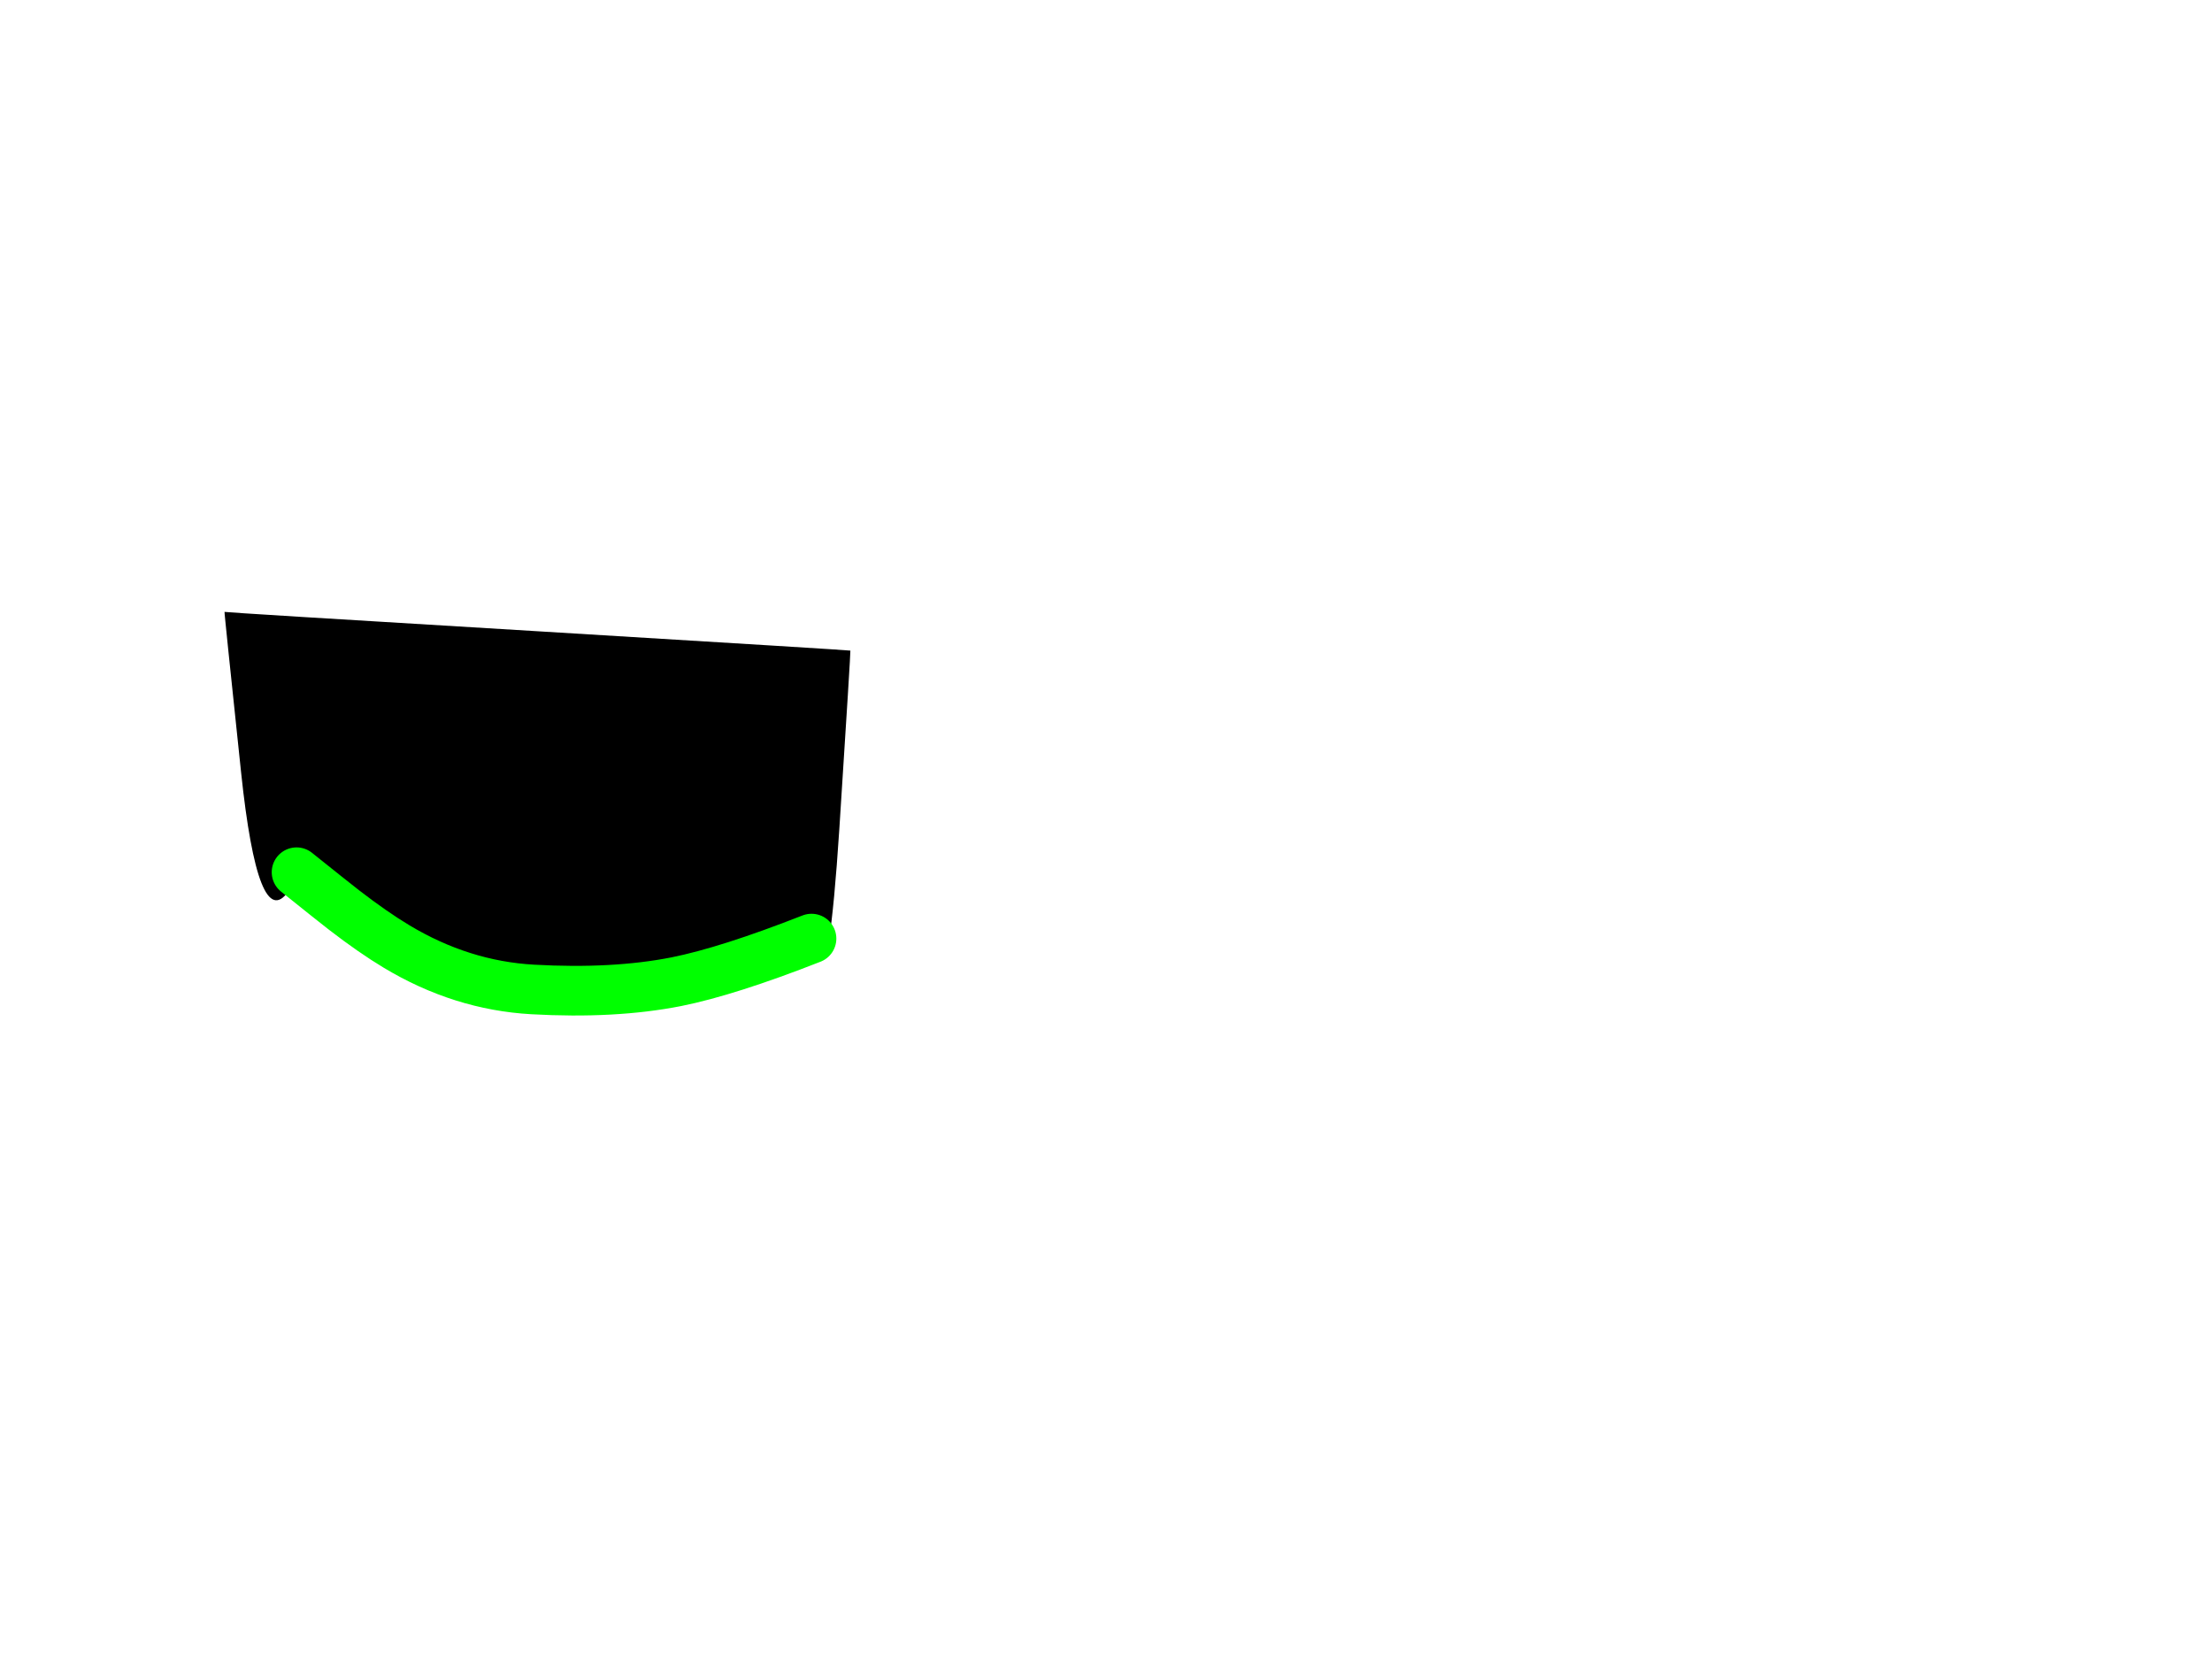 <?xml version="1.0" encoding="utf-8"?>
<svg id="LaserEyes" image-rendering="inherit" baseProfile="basic" version="1.1" x="0px" y="0px" width="800" height="600" xmlns="http://www.w3.org/2000/svg" xmlns:xlink="http://www.w3.org/1999/xlink">
  <g id="Eyef7r1" overflow="visible">
    <path id="Layer1_0_1_STROKES" stroke="#0F0" stroke-width="17.95" stroke-linejoin="round" stroke-linecap="round" fill="none" d="M201.4,281.85 Q208.45,291.3 208.05,303.55 207.55,317.95 197,327.65 186.55,337.45 172.2,336.95 157.85,336.4 148.05,325.95 138.3,315.45 138.85,301.1 139.2,288.9 146.85,280" test="Eye"/>
    <g id="LidBlinkf2r1">
      <path fill="#000" stroke="none" d="M81.2,221.3 Q81.05,221.15 87.2,279.4 93.35,337.65 104.25,322.45 L108.85,316.75 Q108.076,316.113 107.25,315.45 108.076,316.113 108.85,316.75 118.889,324.792 124.4,329.1 134.9,337.2 143.4,342.3 166.85,356.4 192.65,357.85 222,359.5 244.6,355.05 263.3,351.3 293.5,339.45 L299.75,340.35 Q301.724,327.909 303.55,299.9 307.7,235.5 307.55,235.3 307.4,235.15 194.4,228.3 81.35,221.5 81.2,221.3Z" test="LidBlink"/>
      <path id="Layer2_0_1_STROKES" stroke="#0F0" stroke-width="17.95" stroke-linejoin="round" stroke-linecap="round" fill="none" d="M293.5,339.45 Q263.3,351.3 244.6,355.05 222,359.5 192.65,357.85 166.85,356.4 143.4,342.3 134.9,337.2 124.4,329.1 118.889,324.792 108.875,316.75 108.076,316.113 107.25,315.45" test="LidBlink"/>
    </g>
  </g>
</svg>